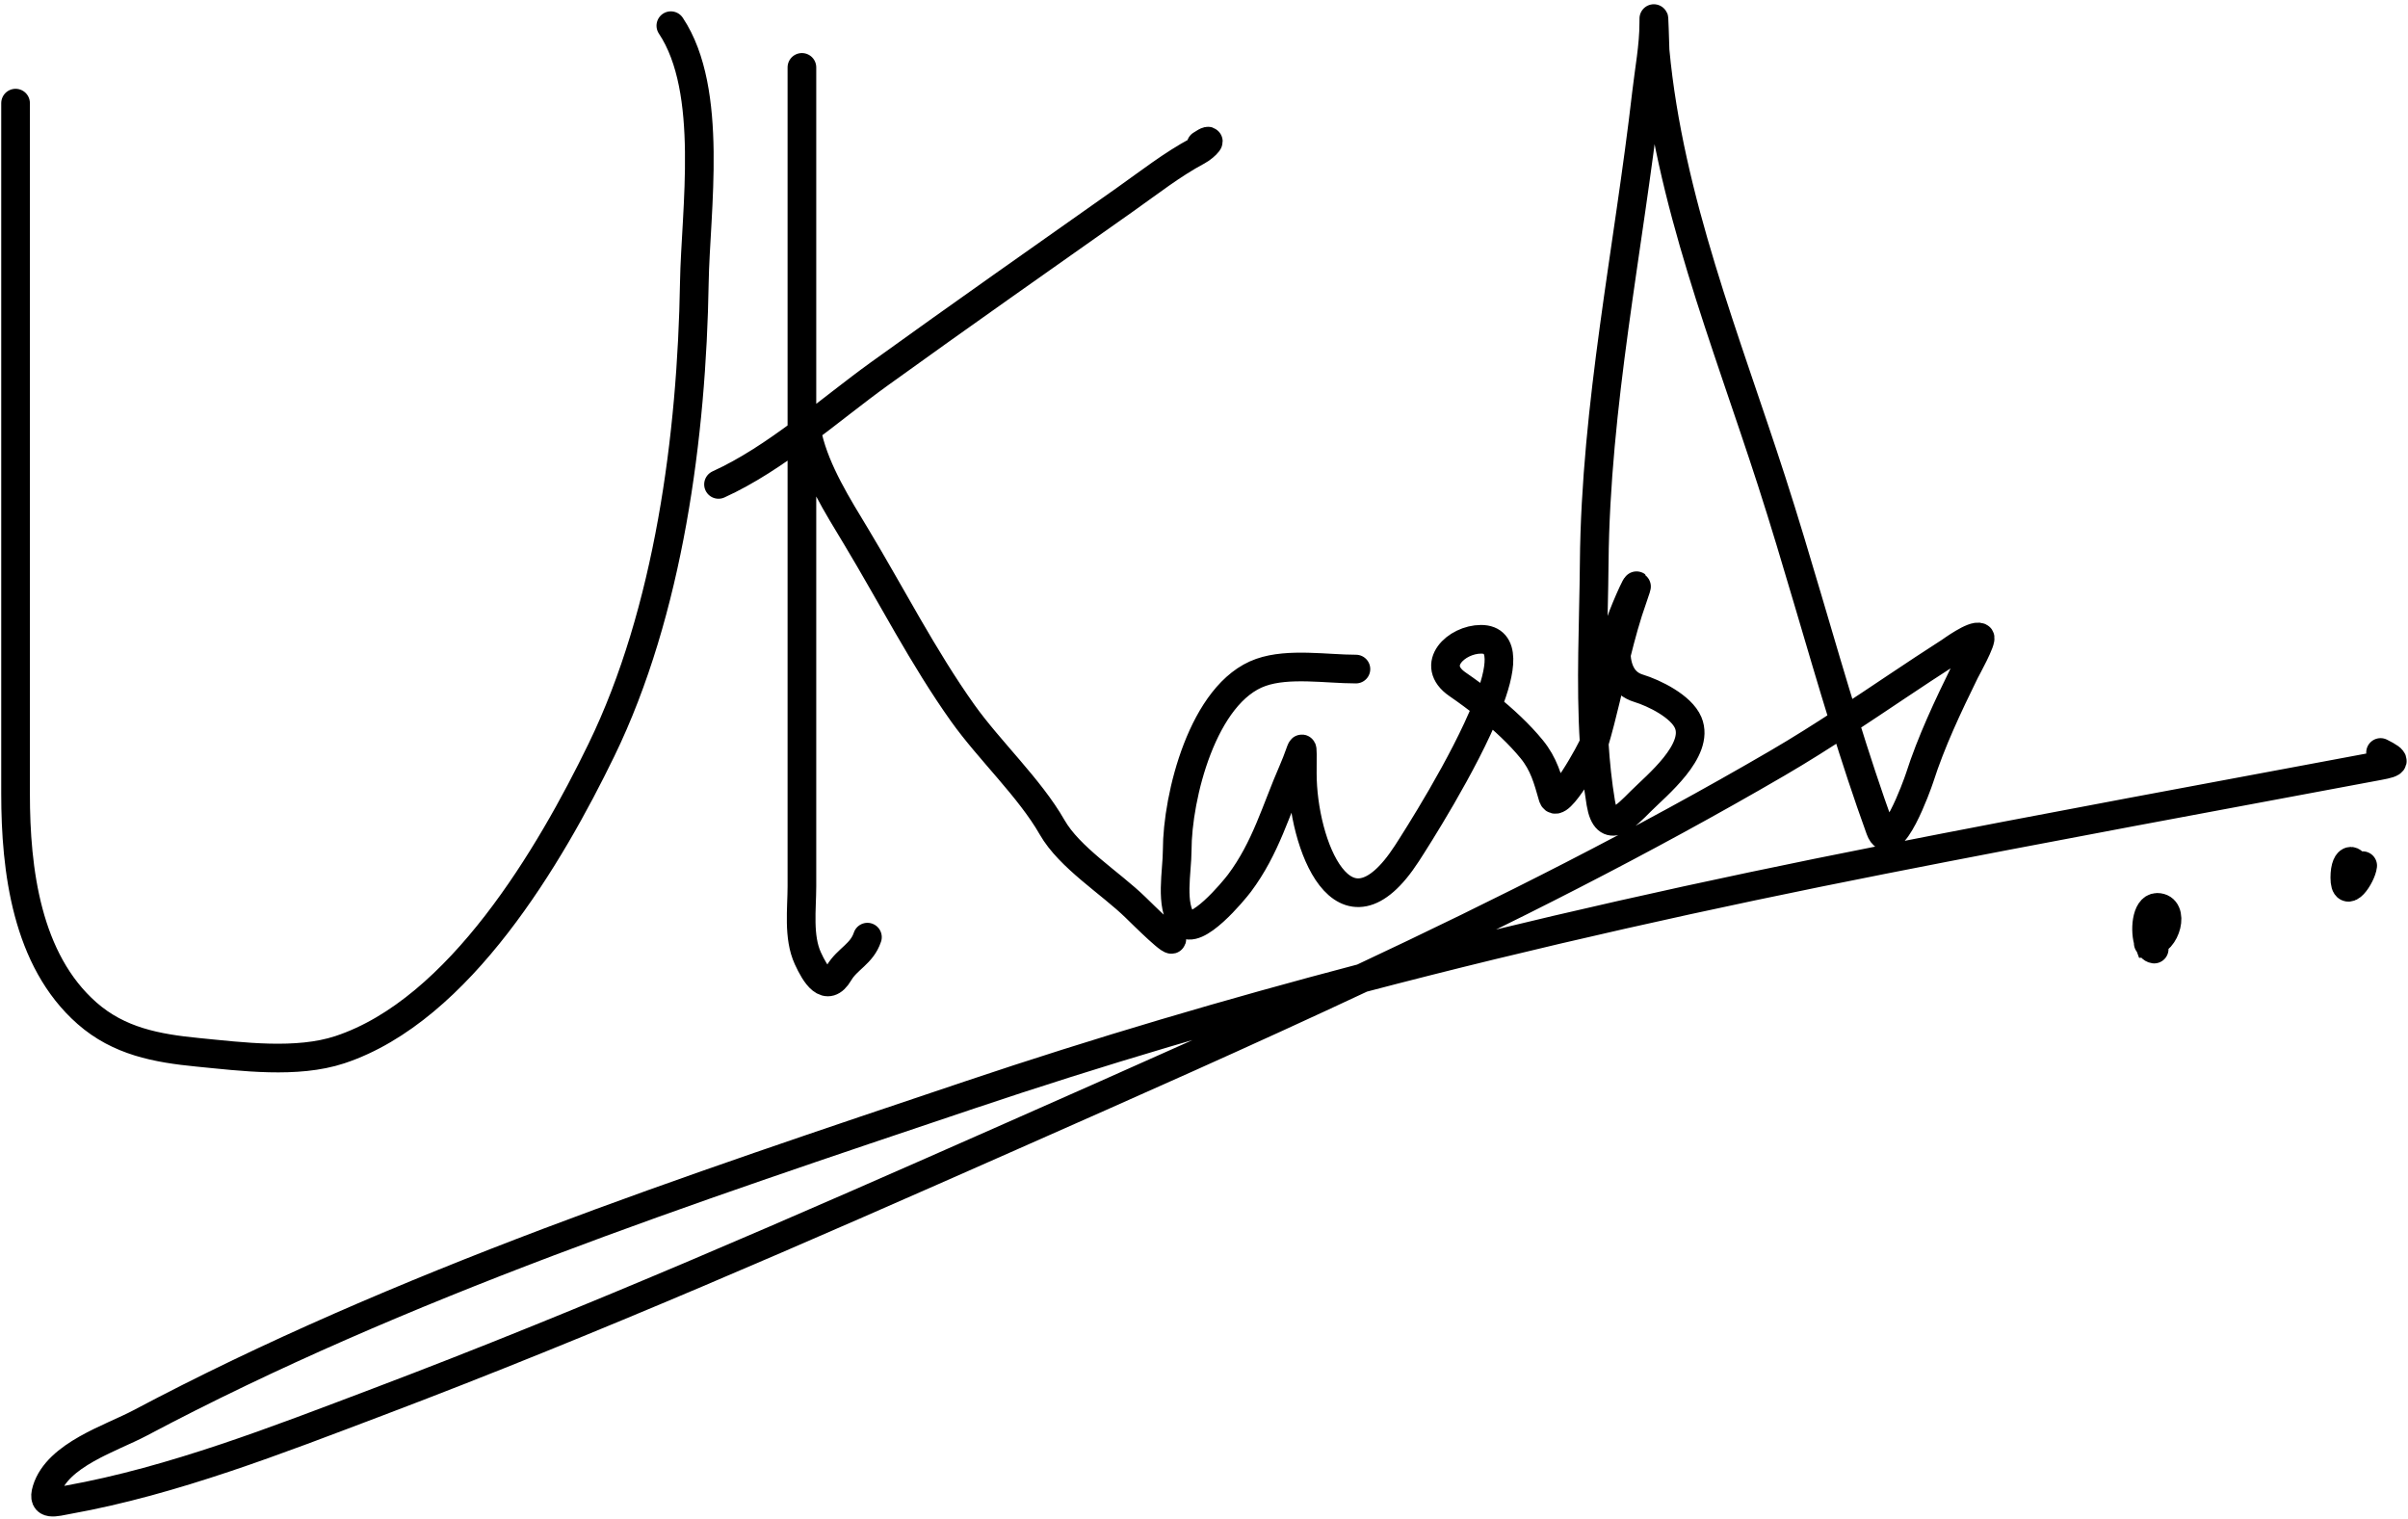 <svg width="252" height="159" viewBox="0 0 252 159" fill="none" xmlns="http://www.w3.org/2000/svg">
<path d="M1.629 10.793V83.075C1.629 91.02 2.773 100.472 9.11 106.038C12.443 108.966 16.382 109.703 20.712 110.125C25.302 110.572 31.069 111.338 35.571 109.848C48.124 105.692 57.61 89.444 62.932 78.503C69.995 63.985 72.401 45.519 72.664 29.565C72.788 22.068 74.741 9.492 70.205 2.688M83.921 7.052V92.738C83.921 95.114 83.513 98.045 84.544 100.289C85.317 101.972 86.522 103.985 87.8 101.813C88.671 100.332 90.187 99.847 90.778 98.072M75.193 50.692C81.203 47.96 86.703 42.96 92.025 39.124C100.557 32.973 109.166 26.936 117.759 20.871C120.236 19.123 122.665 17.209 125.344 15.78C126.176 15.336 127.177 14.165 125.69 15.157M84.544 45.704C85.415 49.406 87.664 52.95 89.601 56.164C93.279 62.269 96.621 68.82 100.753 74.624C103.528 78.522 107.759 82.469 110.105 86.573C111.919 89.748 116.191 92.384 118.832 94.955C119.542 95.645 123.162 99.251 122.573 98.072M141.899 70.018C138.834 70.018 134.874 69.344 131.959 70.364C125.86 72.499 123.196 83.422 123.196 88.963C123.196 91.21 122.412 94.753 123.82 96.513C125.088 98.098 129.128 93.2 129.708 92.427C132.475 88.737 133.522 84.758 135.319 80.651C136.444 78.079 136.288 77.075 136.288 80.928C136.288 88.335 140.594 99.552 147.233 89.309C148.112 87.953 153.237 79.968 155.634 73.913M155.634 73.913C157.181 70.005 157.591 66.901 154.991 66.901C152.431 66.901 149.568 69.573 152.532 71.611C153.547 72.309 154.602 73.084 155.634 73.913ZM155.634 73.913C157.349 75.291 158.999 76.821 160.29 78.4C161.564 79.956 161.972 81.516 162.507 83.387C162.979 85.039 166.597 78.486 166.833 77.753M166.833 77.753C166.834 77.749 166.835 77.745 166.836 77.741C167.724 74.744 168.382 71.608 169.144 68.525M166.833 77.753C166.966 79.878 167.185 81.982 167.529 84.045C168.122 87.606 170.195 85.362 171.685 83.872C173.369 82.188 177.898 78.54 176.672 75.629C175.952 73.918 173.118 72.528 171.477 72.027C169.856 71.531 169.233 70.115 169.144 68.525M166.833 77.753C166.439 71.501 166.782 65.064 166.836 58.935C166.983 42.385 170.424 26.146 172.308 9.754C172.584 7.354 173.07 4.828 173.07 2.411C173.07 0.382 173.191 5.133 173.209 5.32C174.671 20.918 180.632 35.571 185.4 50.345C188.076 58.637 190.408 67.134 193.006 75.504M169.144 68.525C169.648 66.487 170.197 64.472 170.888 62.537C172.123 59.08 170.007 63.825 169.642 64.996C169.308 66.064 169.078 67.343 169.144 68.525ZM193.006 75.504C194.184 79.3 195.416 83.069 196.76 86.781C197.883 89.88 200.664 82.092 200.882 81.413C202.108 77.592 203.86 73.896 205.627 70.295C205.725 70.095 207.516 66.858 207.186 66.693C206.557 66.379 204.194 68.115 204.034 68.217C200.315 70.599 196.692 73.094 193.006 75.504ZM193.006 75.504C190.715 77.003 188.4 78.468 186.024 79.854C171.94 88.067 157.341 95.414 142.549 102.354M142.549 102.354C130.45 108.031 118.222 113.436 106.04 118.82L105.81 118.922C83.951 128.584 61.947 138.237 39.588 146.699C29.131 150.657 18.151 154.968 7.101 156.951C5.821 157.181 4.338 157.687 4.884 155.912C6.02 152.222 11.643 150.512 14.651 148.916C41.947 134.429 72.266 124.414 101.446 114.593C114.977 110.038 128.706 105.994 142.549 102.354ZM142.549 102.354C160.578 97.615 178.802 93.563 197.038 89.968C214.345 86.555 231.657 83.381 248.99 80.131C250.671 79.816 250.908 79.636 249.128 78.746M225.438 99.319C225.2 99.289 225.01 99.049 224.875 98.694M224.875 98.694C224.415 97.486 224.6 94.955 225.75 94.955C227.62 94.955 226.724 98.616 224.875 98.694ZM224.875 98.694C224.855 98.695 224.835 98.695 224.815 98.695M247.258 90.591C247.137 91.676 245.388 94.294 245.388 91.838C245.388 89.558 246.634 89.558 246.634 91.838" stroke="black" stroke-width="3" stroke-linecap="round"/>
</svg>
